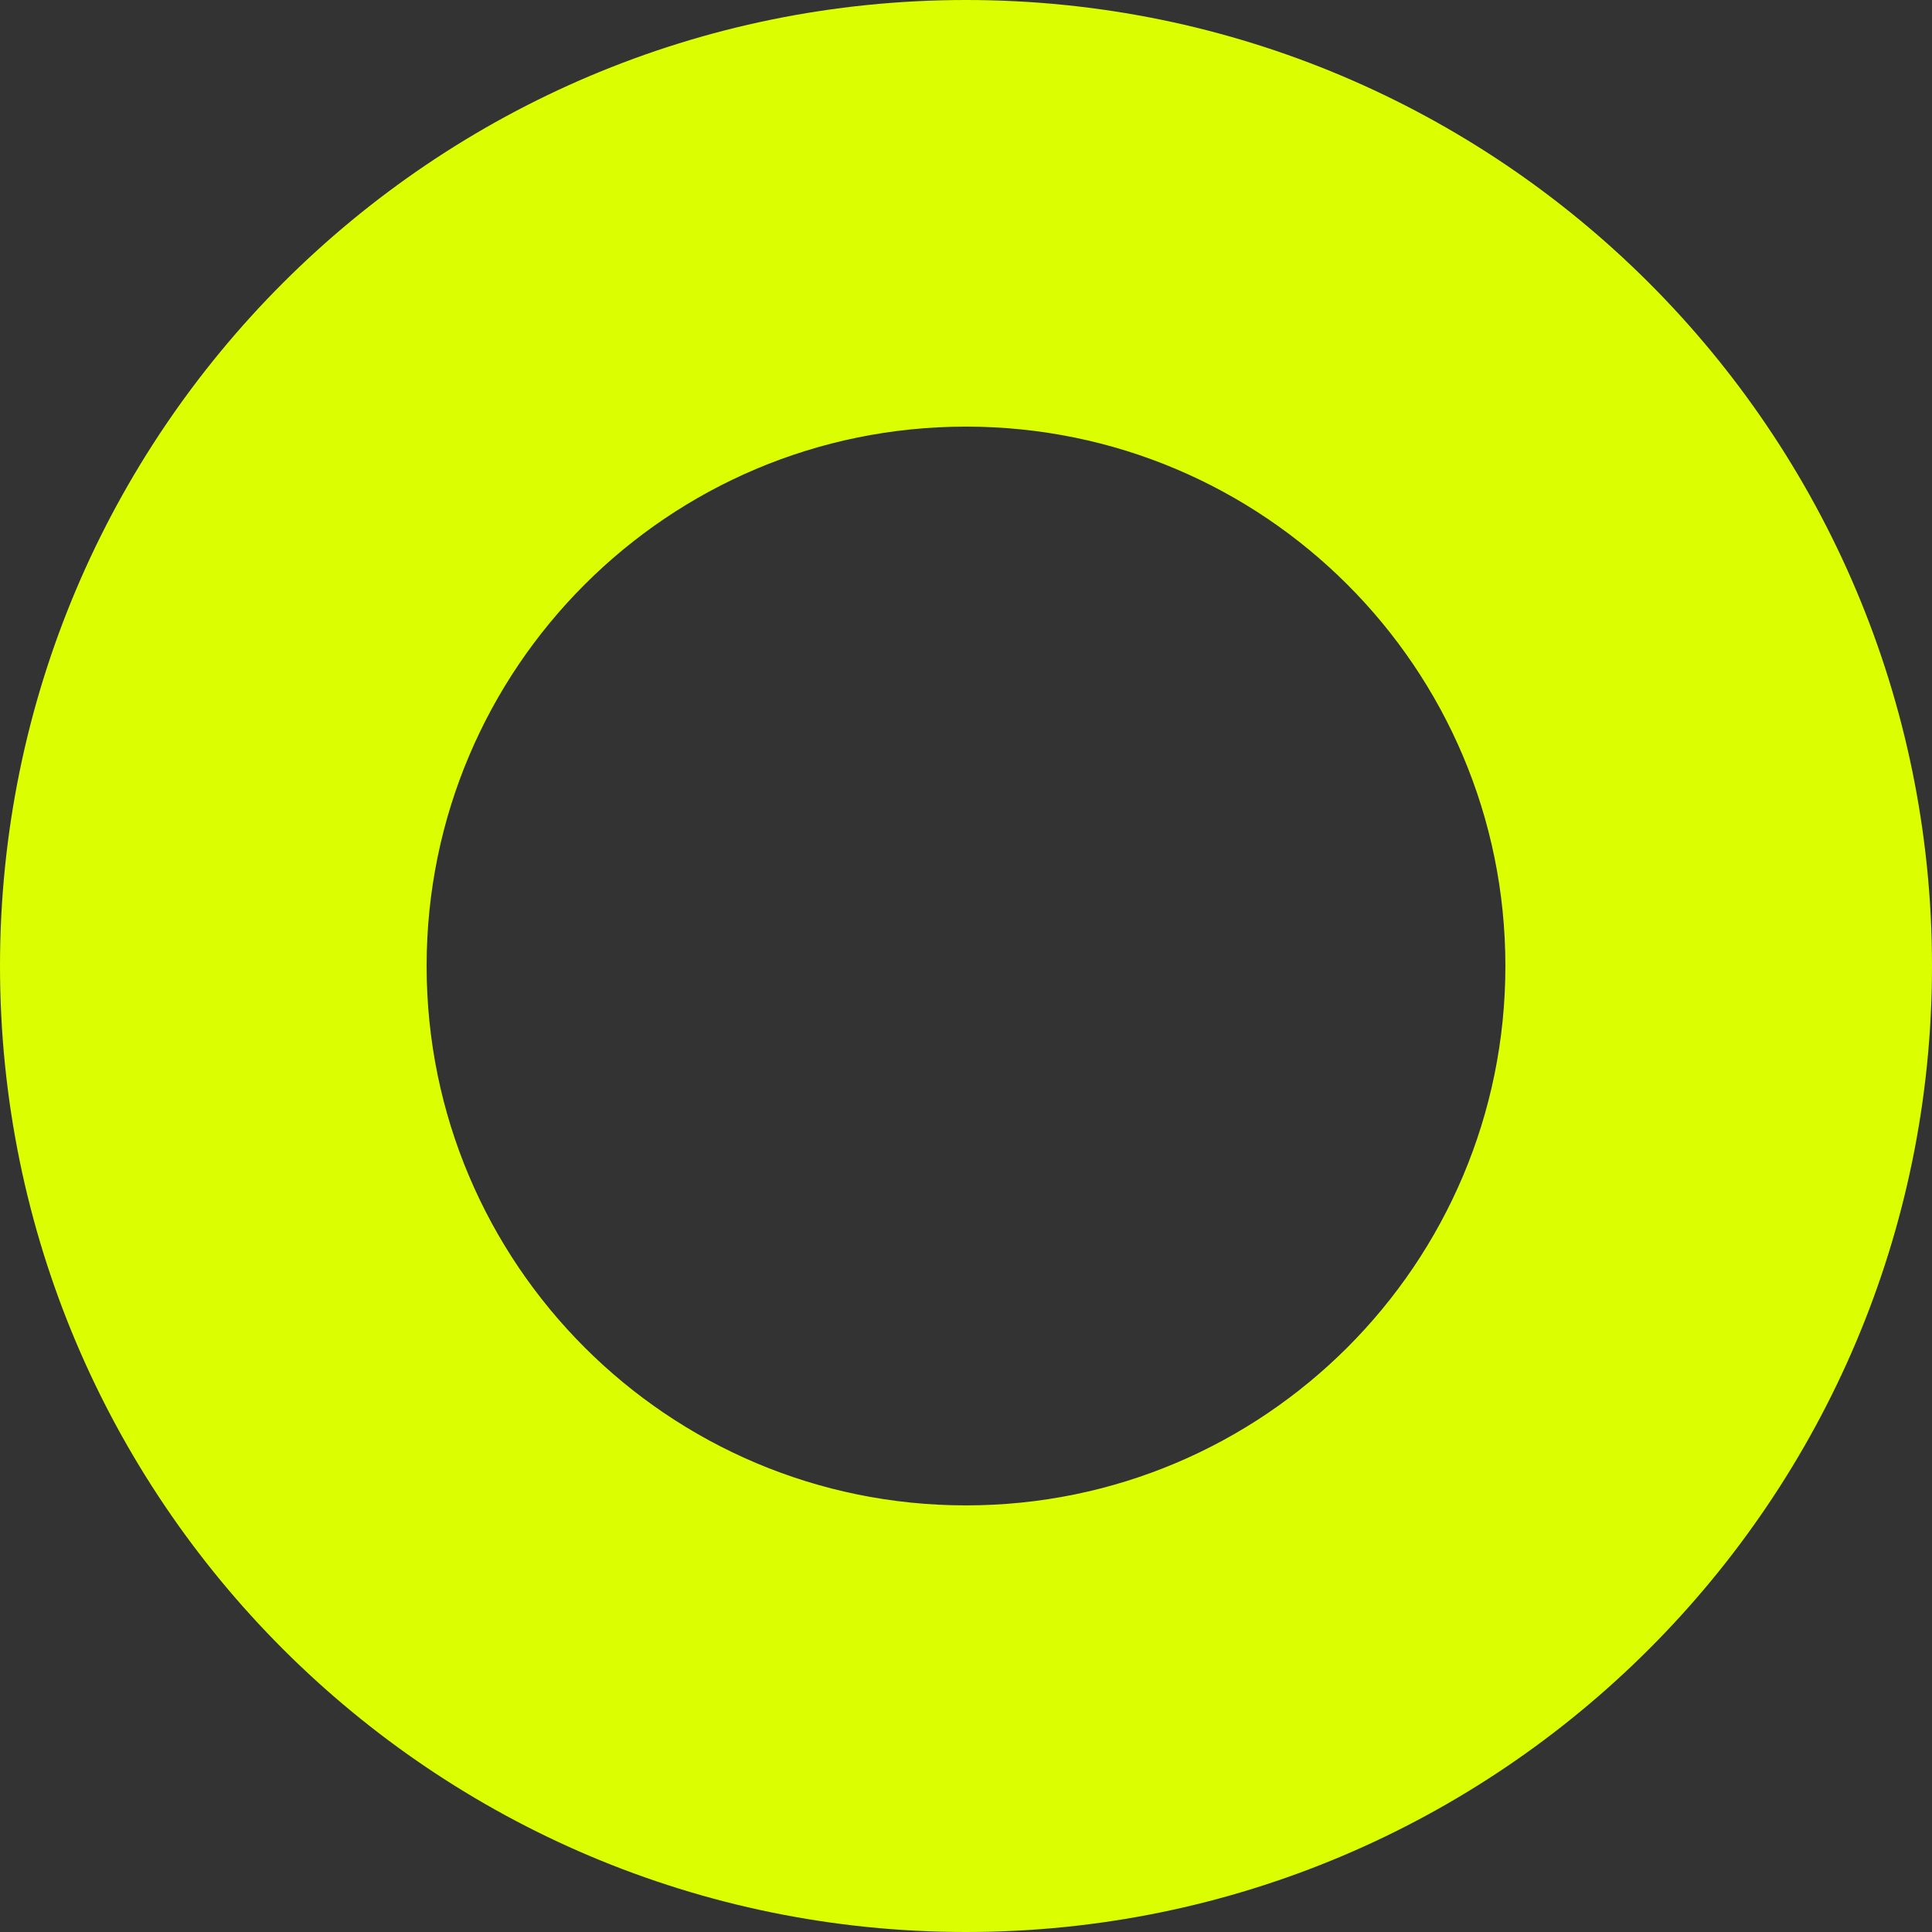 <svg width="54" height="54" viewBox="0 0 54 54" fill="none" xmlns="http://www.w3.org/2000/svg">
  <rect x="0" y="0" width="54" height="54" fill="#333333" stroke="none"/>
  <path d="M43.076 27C43.076 35.879 35.879 43.076 27 43.076C18.121 43.076 10.924 35.879 10.924 27C10.924 18.121 18.121 10.924 27 10.924C35.879 10.924 43.076 18.121 43.076 27ZM27 53C41.359 53 53 41.359 53 27C53 12.641 41.359 1 27 1C12.641 1 1 12.641 1 27C1 41.359 12.641 53 27 53Z" fill="#DBFF00" stroke="#DBFF00" stroke-width="2"/>
</svg>
